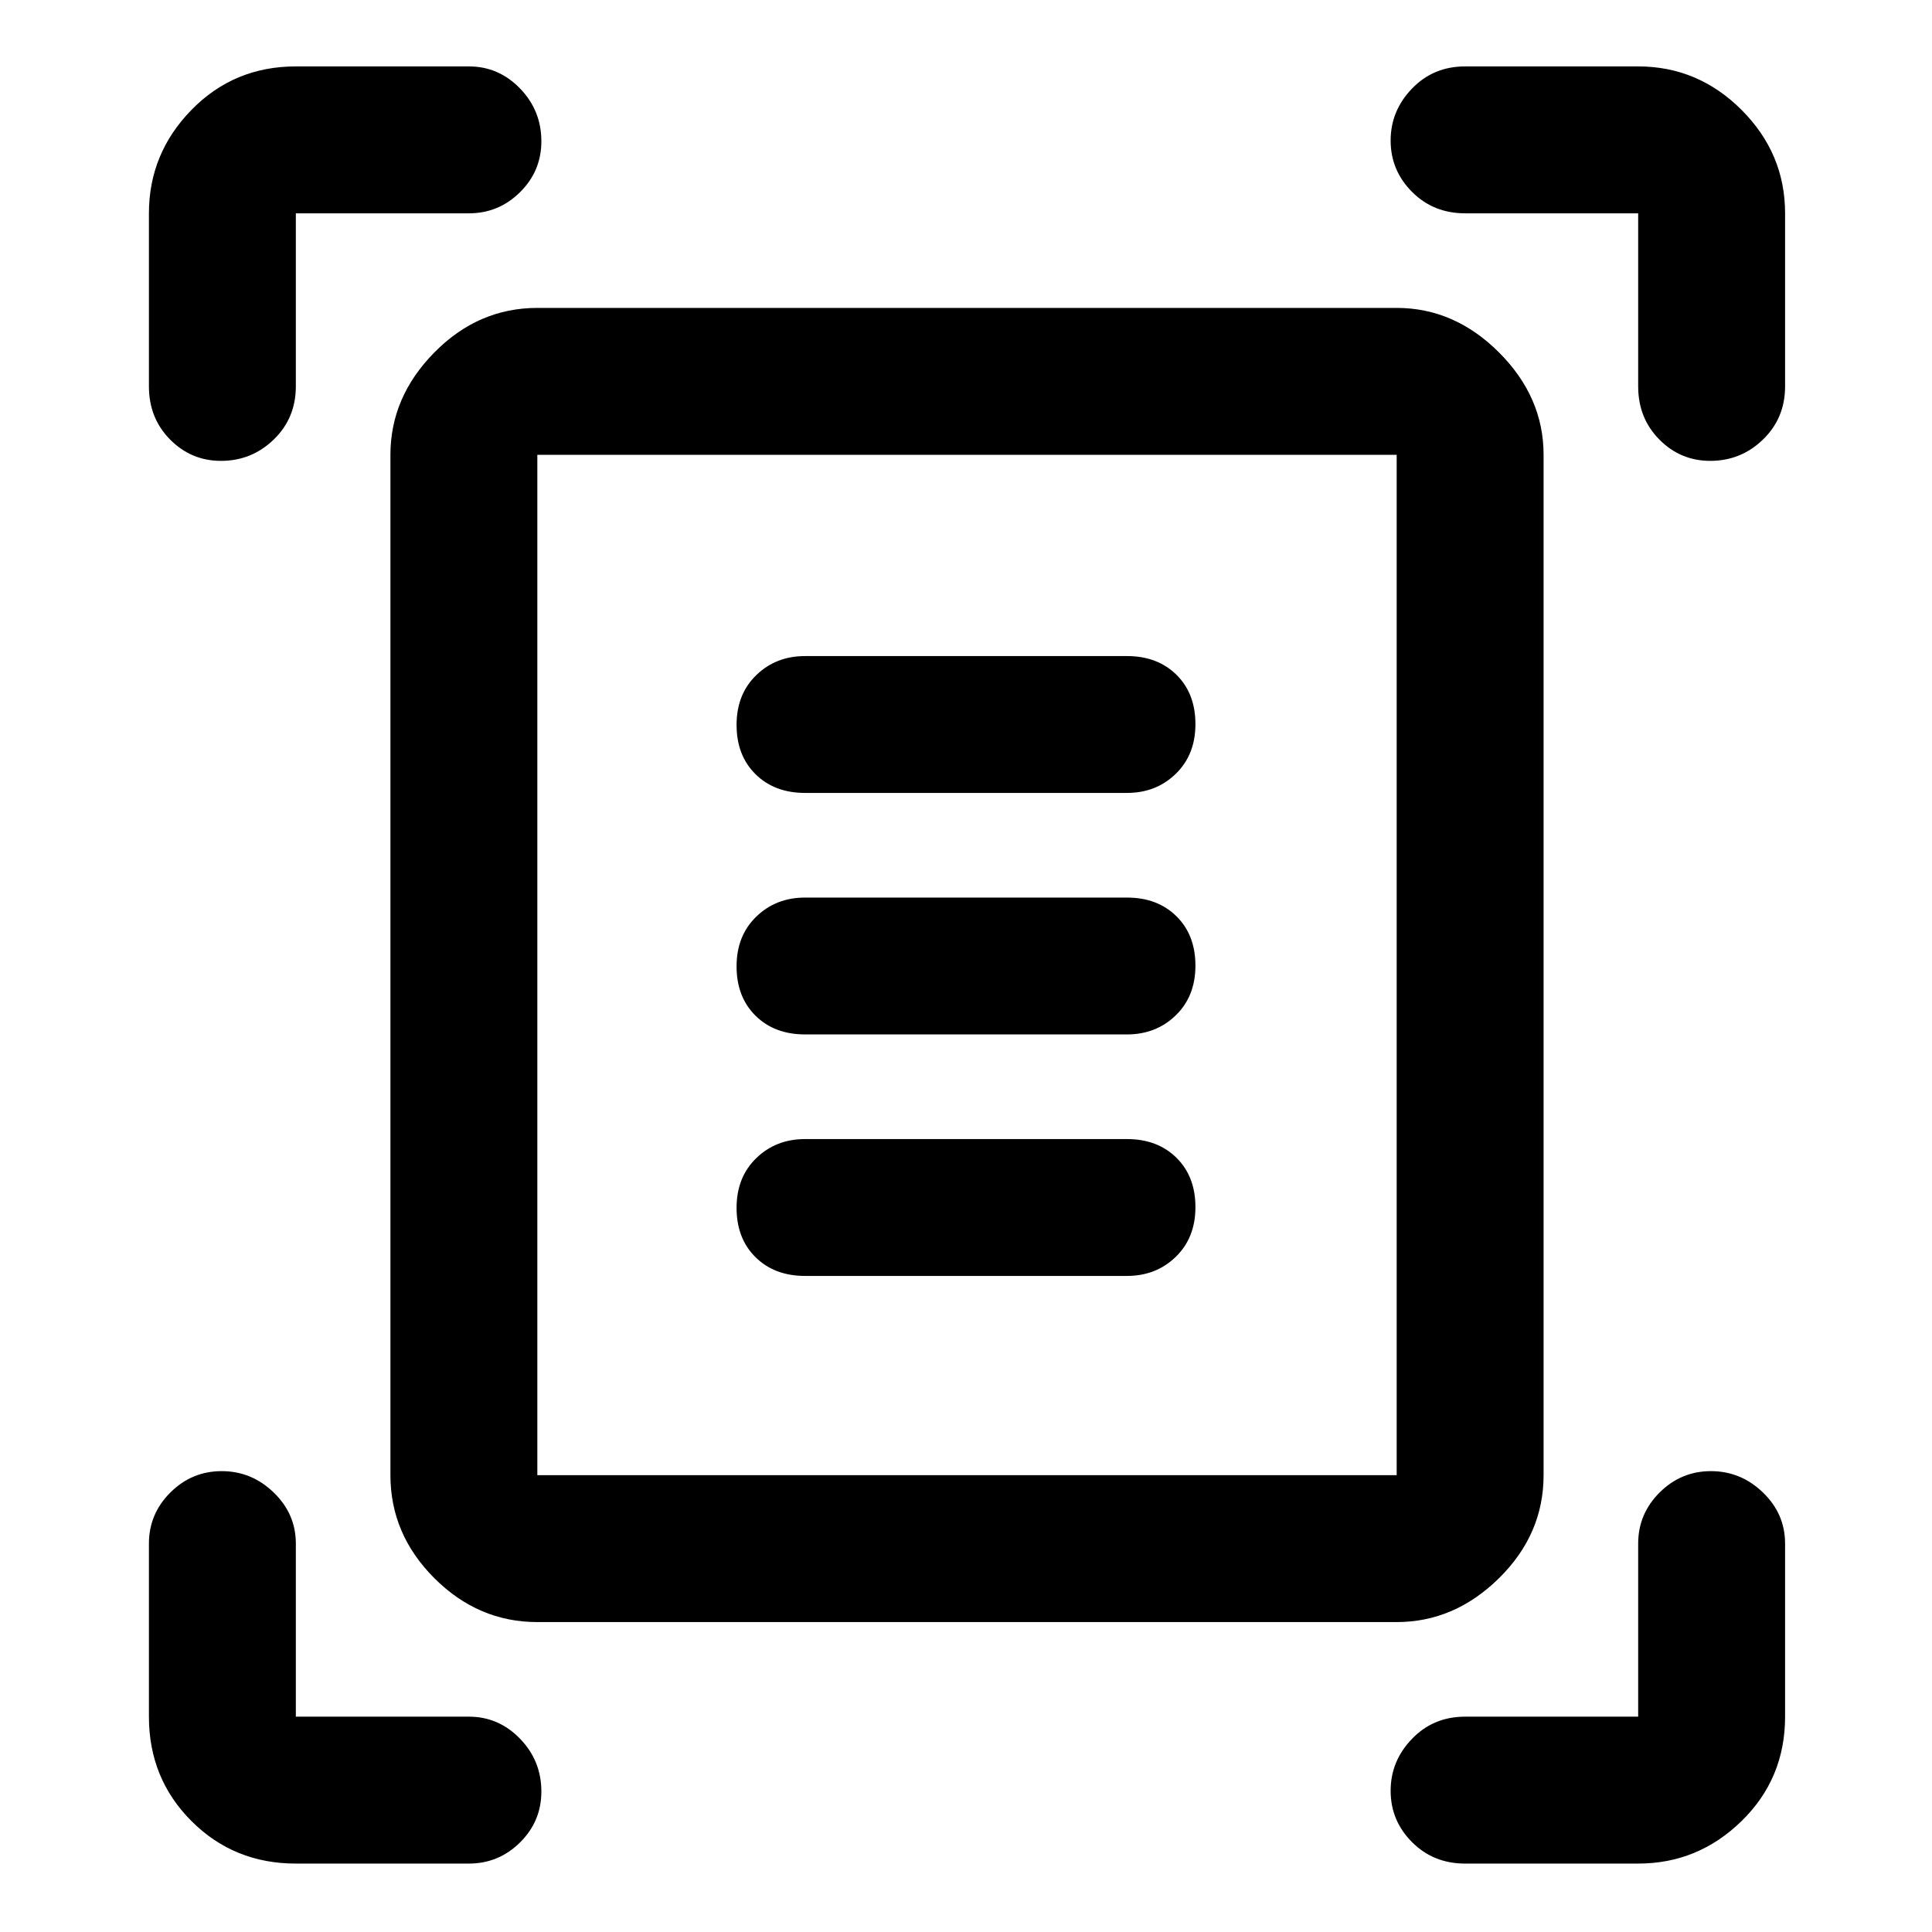 <svg xmlns="http://www.w3.org/2000/svg" height="48" viewBox="0 -960 960 960" width="48"><path d="M74-768v-86q0-29.75 21.13-51.38Q116.25-927 147-927h86q14.77 0 25.39 10.95Q269-905.1 269-889.82q0 14.85-10.61 25.33Q247.77-854 233-854h-86v86q0 15.75-10.95 26.37Q125.1-731 109.82-731q-14.85 0-25.33-10.63Q74-752.25 74-768Zm740 0v-86h-86q-15.75 0-26.37-10.66Q691-875.32 691-890.16T701.63-916q10.62-11 26.37-11h86q29.75 0 51.38 21.62Q887-883.75 887-854v86q0 15.75-10.95 26.37Q865.1-731 849.82-731q-14.85 0-25.33-10.63Q814-752.25 814-768ZM74-107v-86q0-14.77 10.66-25.39Q95.32-229 110.16-229T136-218.39q11 10.62 11 25.39v86h86q14.77 0 25.39 10.95Q269-85.1 269-69.82q0 14.85-10.61 25.33Q247.77-34 233-34h-86q-30.75 0-51.87-21.13Q74-76.25 74-107Zm740 73h-86q-15.75 0-26.37-10.66Q691-55.32 691-70.16T701.63-96q10.62-11 26.37-11h86v-86q0-14.77 10.66-25.39Q835.32-229 850.16-229T876-218.39q11 10.62 11 25.39v86q0 30.75-21.62 51.87Q843.75-34 814-34ZM267-227h427v-507H267v507Zm0 73q-29.36 0-51.18-21.82T194-227v-507q0-28.72 21.82-50.86T267-807h427q28.72 0 50.86 22.14T767-734v507q0 29.36-22.14 51.18T694-154H267Zm133-412h160q14.45 0 24.22-9.48 9.78-9.47 9.78-24.7 0-15.22-9.42-24.52-9.43-9.3-24.58-9.3H400q-14.45 0-24.22 9.48-9.78 9.47-9.78 24.7 0 15.22 9.42 24.52 9.43 9.3 24.58 9.3Zm0 120h160q14.45 0 24.22-9.48 9.78-9.47 9.78-24.7 0-15.22-9.42-24.52-9.43-9.3-24.58-9.3H400q-14.45 0-24.22 9.48-9.78 9.47-9.78 24.7 0 15.22 9.42 24.52 9.43 9.3 24.58 9.3Zm0 120h160q14.45 0 24.22-9.48 9.78-9.47 9.78-24.7 0-15.22-9.42-24.52-9.43-9.3-24.58-9.3H400q-14.45 0-24.22 9.48-9.78 9.47-9.78 24.7 0 15.22 9.42 24.52 9.43 9.3 24.58 9.3Zm-133 99v-507 507Z"/></svg>